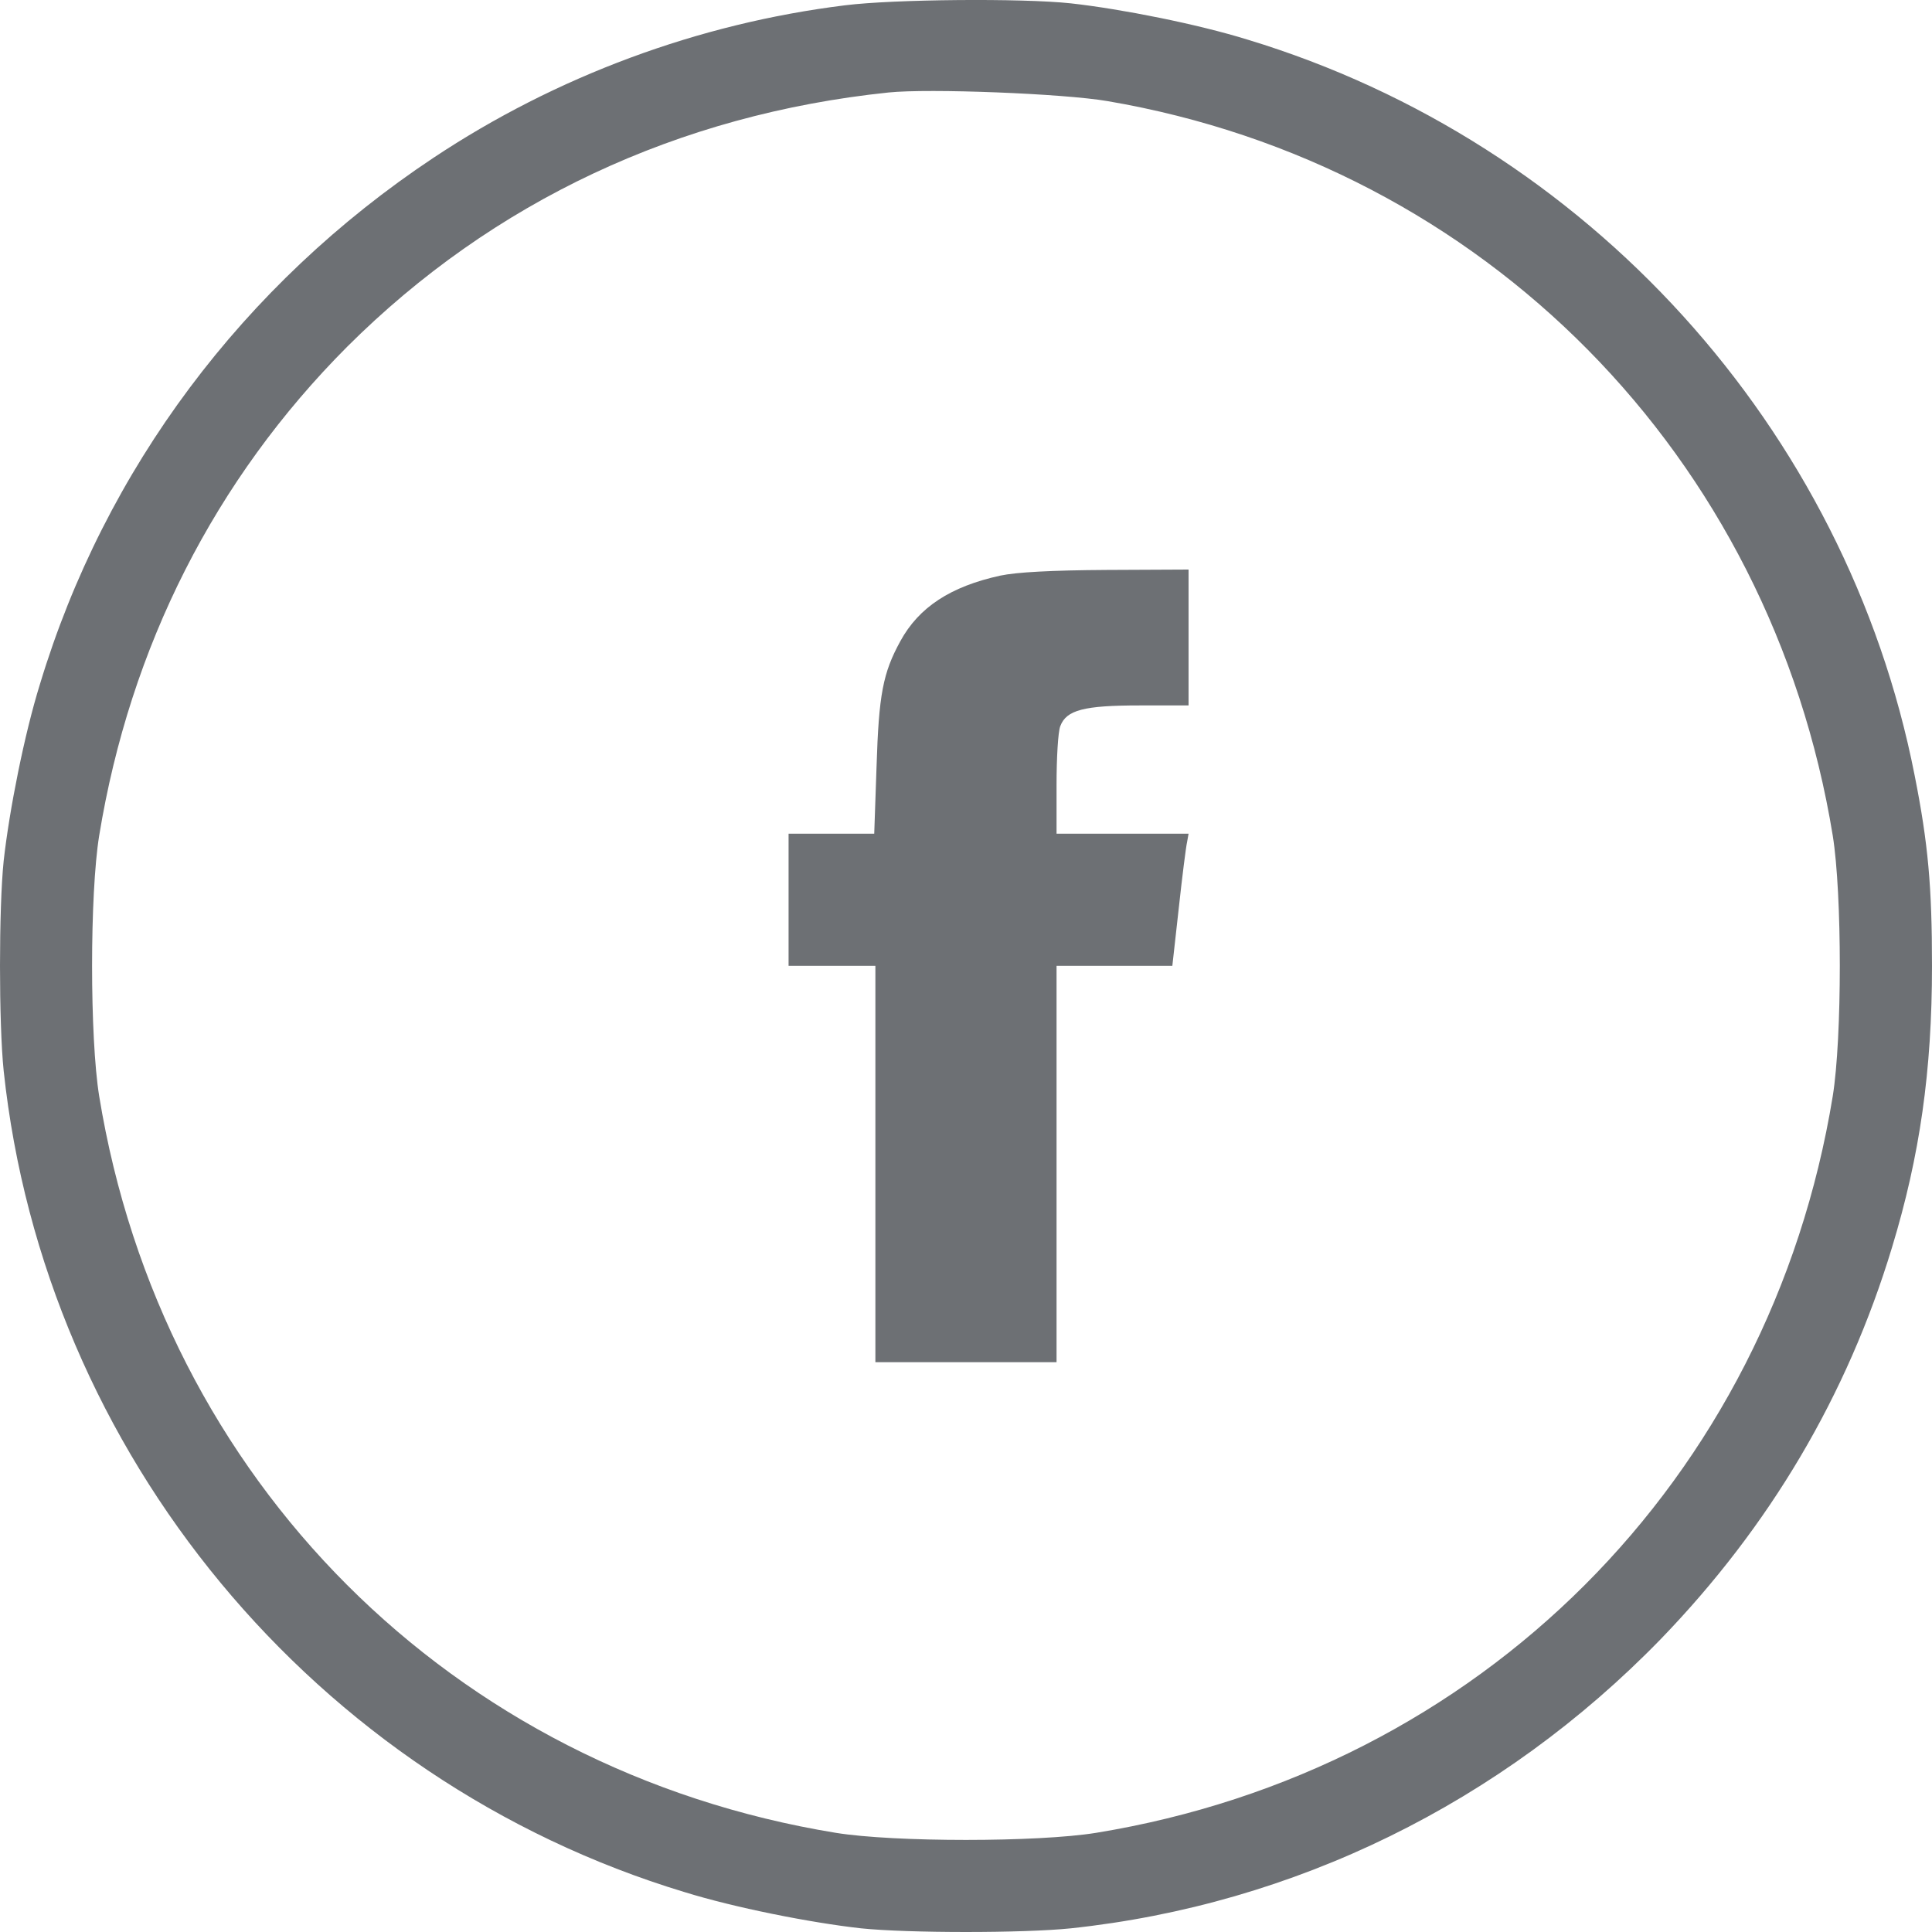 <svg width="30" height="30" viewBox="0 0 30 30" fill="none" xmlns="http://www.w3.org/2000/svg">
<path d="M13.124 0.082C10.845 0.363 8.636 1.184 6.731 2.45C3.778 4.413 1.628 7.285 0.62 10.625C0.379 11.399 0.145 12.577 0.057 13.368C-0.019 14.101 -0.019 15.894 0.057 16.627C0.69 22.57 4.891 27.645 10.628 29.38C11.401 29.62 12.579 29.855 13.37 29.943C14.103 30.019 15.896 30.019 16.628 29.943C20.097 29.574 23.314 27.997 25.787 25.453C27.48 23.701 28.682 21.673 29.379 19.37C29.812 17.946 30 16.627 30 14.998C30 13.773 29.941 13.099 29.73 12.038C28.67 6.646 24.65 2.215 19.371 0.615C18.597 0.375 17.419 0.14 16.628 0.052C15.861 -0.03 13.88 -0.012 13.124 0.082ZM17.197 1.57C23.045 2.567 27.498 7.08 28.459 12.976C28.605 13.884 28.605 16.111 28.459 17.02C27.486 22.98 22.98 27.487 17.021 28.46C16.113 28.607 13.886 28.607 12.978 28.46C7.018 27.487 2.512 22.98 1.54 17.02C1.393 16.111 1.393 13.884 1.54 12.976C2.02 10.039 3.339 7.443 5.389 5.386C7.651 3.129 10.534 1.776 13.798 1.436C14.425 1.371 16.517 1.453 17.197 1.57Z" fill="#6D7074"/>
<path d="M15.533 8.938C14.759 9.107 14.267 9.43 13.98 9.957C13.71 10.45 13.646 10.784 13.611 11.903L13.575 12.946H12.913H12.245V13.972V14.998H12.919H13.593V18.075V21.152H14.999H16.406V18.075V14.998H17.308H18.204L18.304 14.101C18.357 13.614 18.415 13.152 18.433 13.075L18.456 12.946H17.431H16.406V12.19C16.406 11.774 16.429 11.364 16.464 11.276C16.558 11.024 16.833 10.954 17.695 10.954H18.456V9.899V8.844L17.185 8.85C16.323 8.855 15.784 8.885 15.533 8.938Z" fill="#6D7074"/>
</svg>
